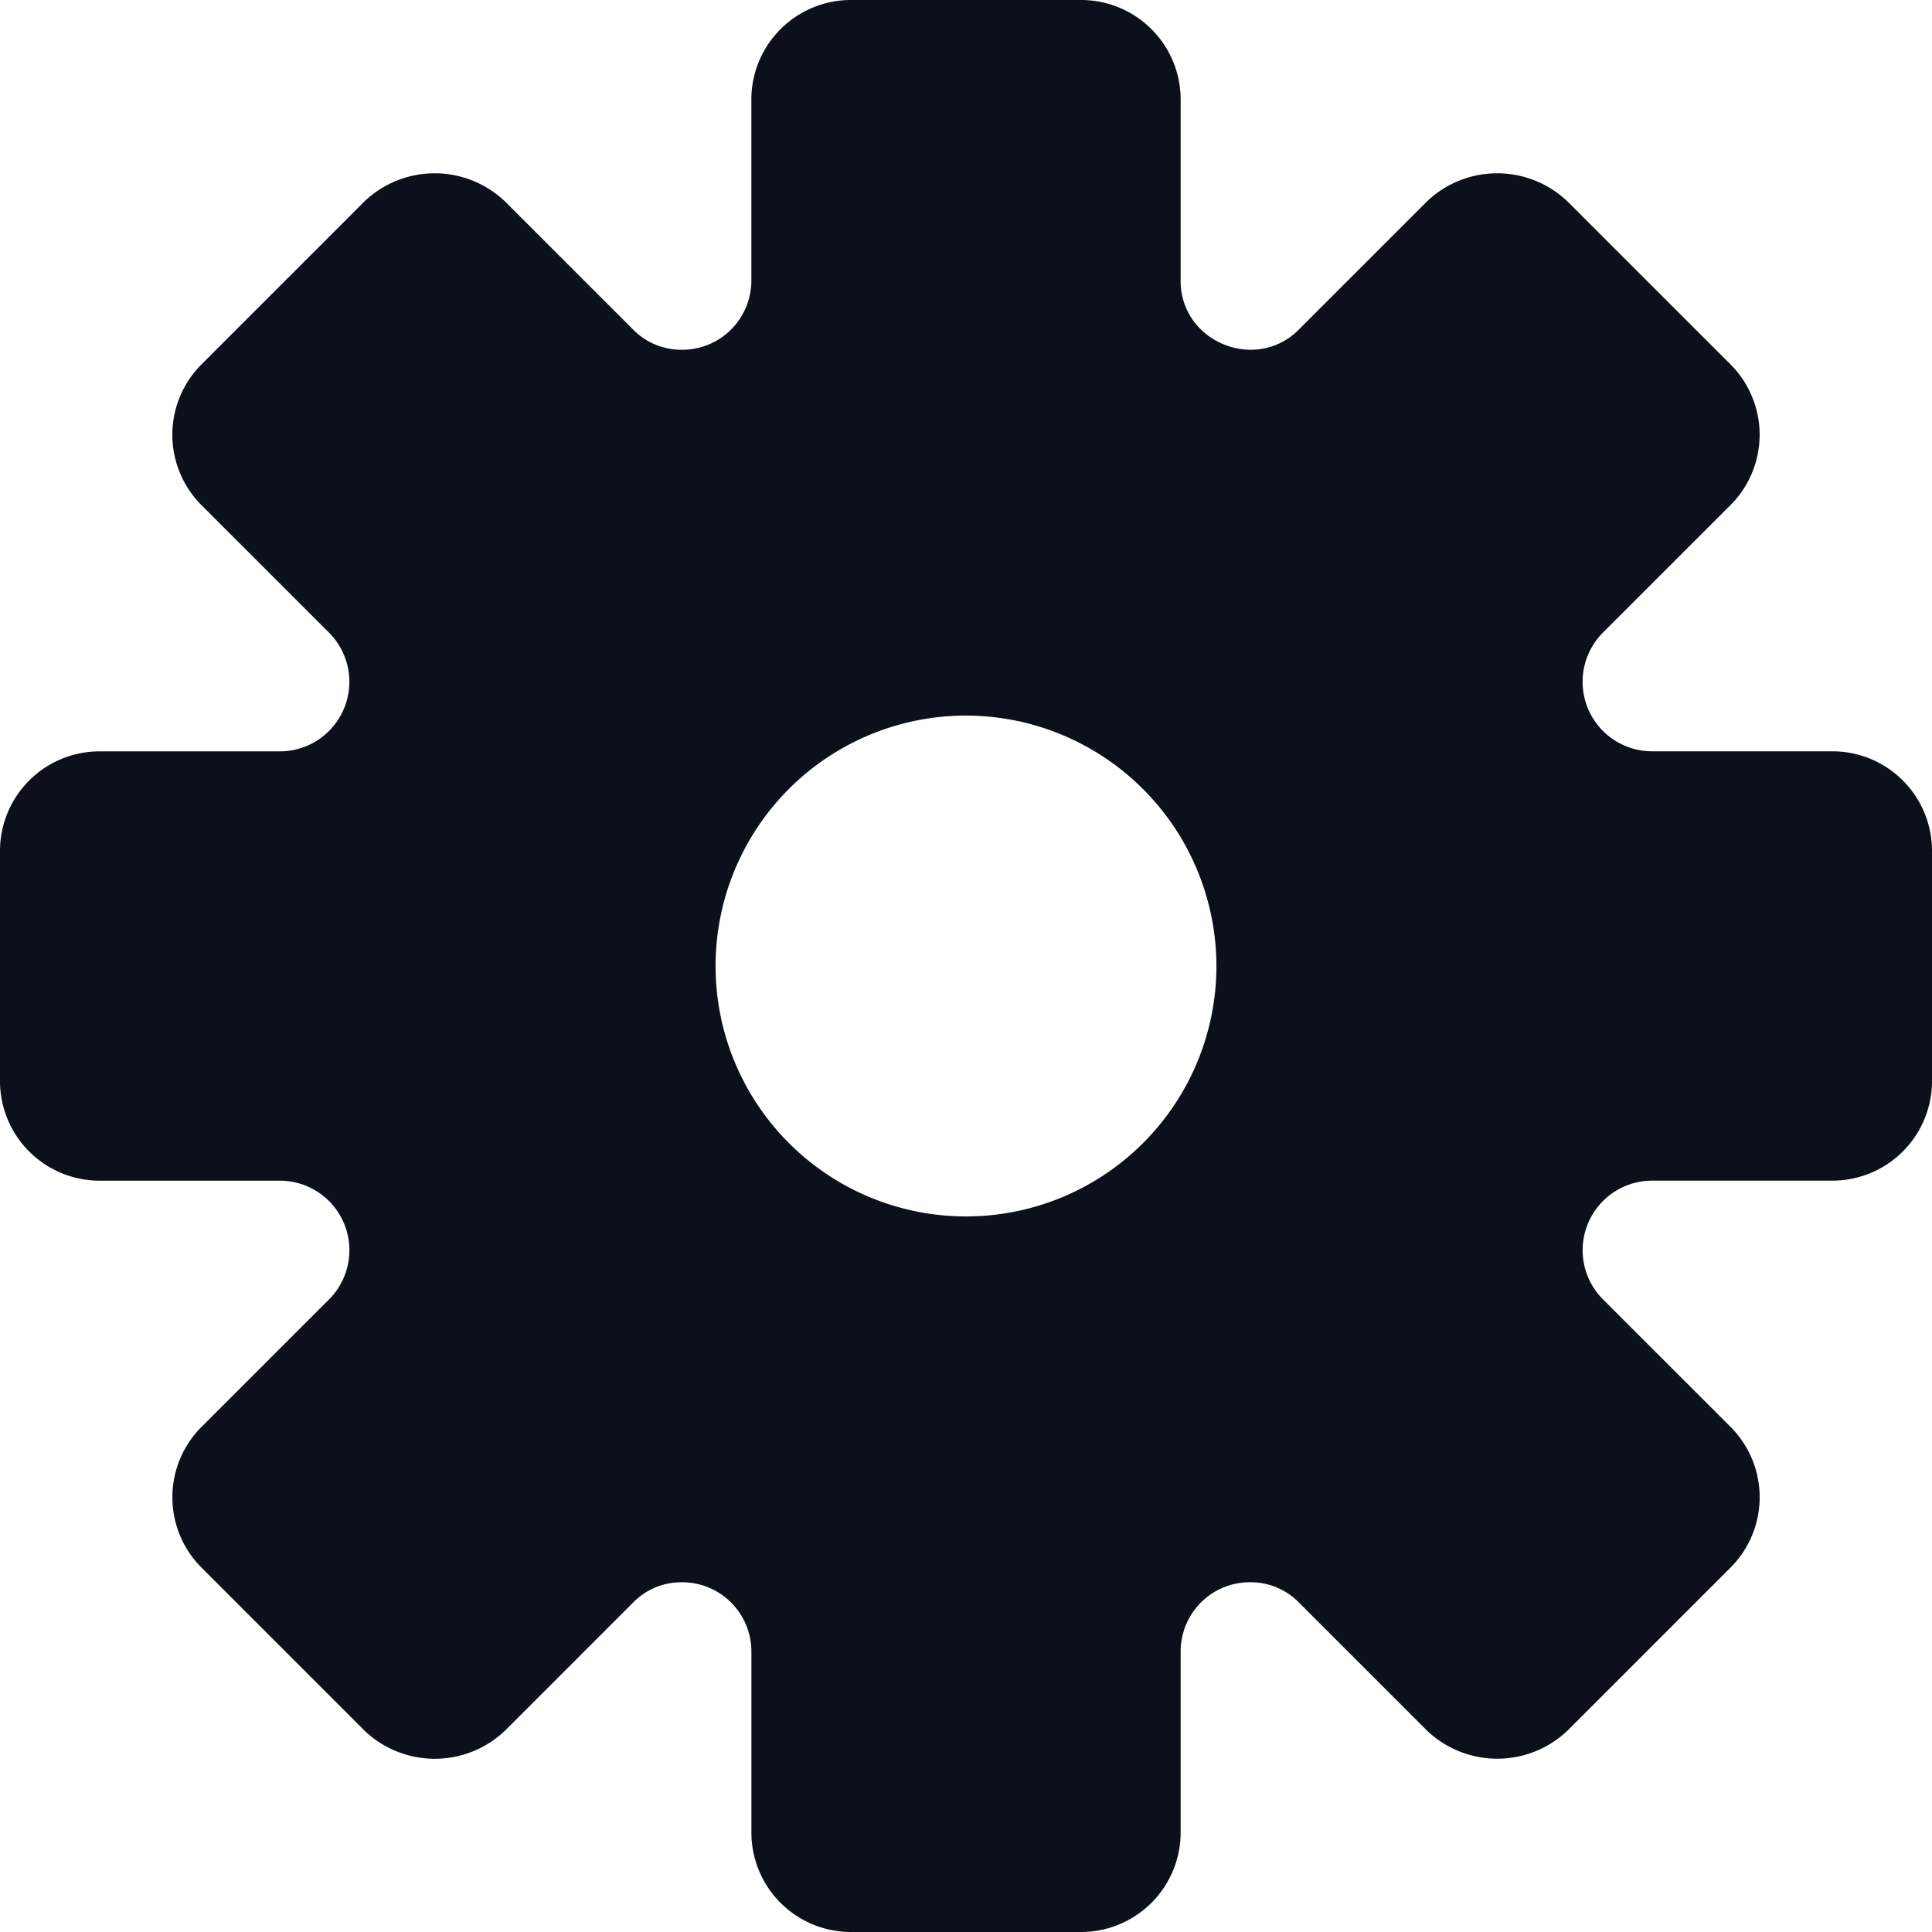 <svg xmlns="http://www.w3.org/2000/svg" viewBox="-155 665 50 50">
  <defs>
    <style>
      .cls-1 {
        fill: #0B101A;
      }
    </style>
  </defs>
  <path id="settings" class="cls-1" d="M47.426,19.444H42.748a1.8,1.8,0,0,1-1.27-3.066l3.307-3.306a2.576,2.576,0,0,0,0-3.642L40.569,5.215a2.636,2.636,0,0,0-3.642,0L33.621,8.521a1.738,1.738,0,0,1-1.252.531,1.869,1.869,0,0,1-1.263-.5,1.734,1.734,0,0,1-.551-1.3V2.574A2.577,2.577,0,0,0,27.981,0H22.019a2.577,2.577,0,0,0-2.574,2.574V7.252a1.791,1.791,0,0,1-1.816,1.8,1.741,1.741,0,0,1-1.251-.531L13.071,5.215a2.636,2.636,0,0,0-3.642,0L5.214,9.431a2.576,2.576,0,0,0,0,3.642l3.307,3.306a1.8,1.8,0,0,1-1.269,3.066H2.574A2.577,2.577,0,0,0,0,22.019V27.98a2.578,2.578,0,0,0,2.574,2.576H7.252a1.8,1.8,0,0,1,1.27,3.066L5.215,36.928a2.576,2.576,0,0,0,0,3.642l4.216,4.216a2.634,2.634,0,0,0,3.642,0l3.306-3.306a1.738,1.738,0,0,1,1.252-.531,1.791,1.791,0,0,1,1.815,1.8v4.677A2.576,2.576,0,0,0,22.019,50h5.962a2.578,2.578,0,0,0,2.574-2.575V42.748a1.791,1.791,0,0,1,1.815-1.8,1.743,1.743,0,0,1,1.252.531l3.306,3.306a2.636,2.636,0,0,0,3.642,0l4.216-4.216a2.576,2.576,0,0,0,0-3.642l-3.307-3.306a1.8,1.8,0,0,1,1.27-3.066h4.678A2.578,2.578,0,0,0,50,27.981V22.019A2.577,2.577,0,0,0,47.426,19.444ZM31.481,25A6.481,6.481,0,1,1,25,18.519,6.49,6.49,0,0,1,31.481,25Z" transform="translate(-155 665)"/>
</svg>
